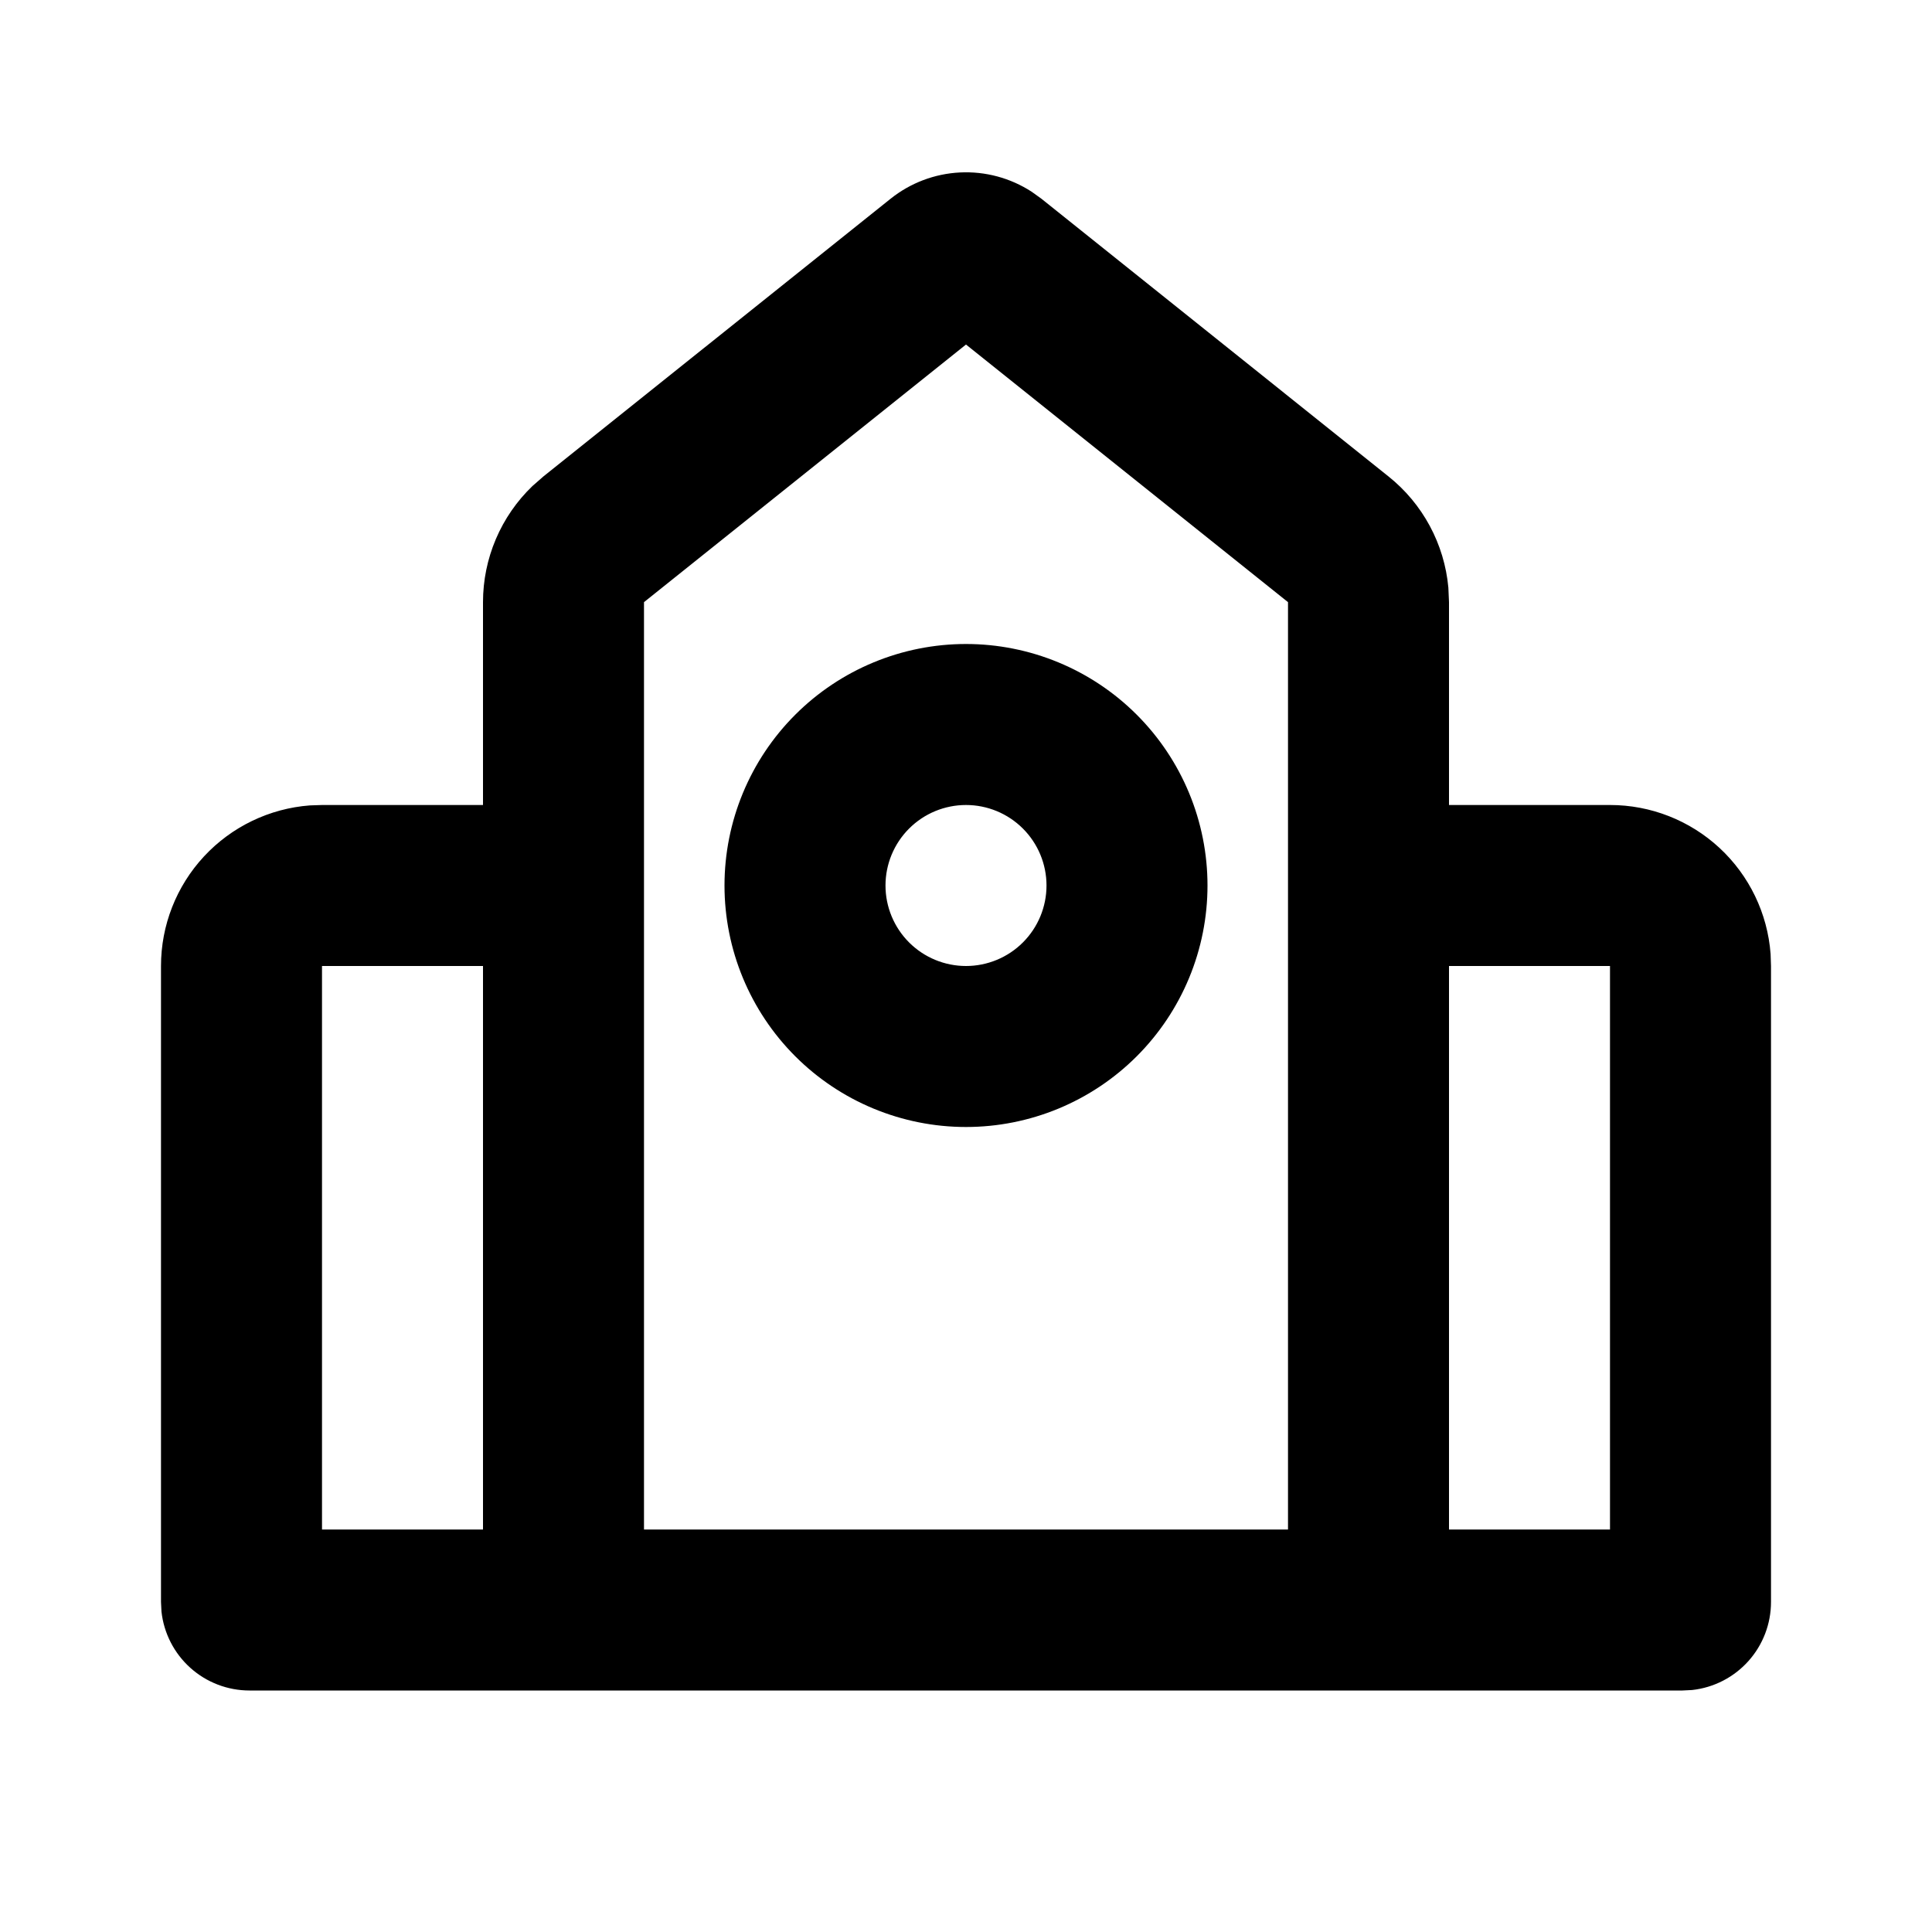 <svg width="256" height="256" viewBox="0 0 256 256" fill="none" xmlns="http://www.w3.org/2000/svg">
<g clip-path="url(#clip0_91_73)">
<path fill-rule="evenodd" clip-rule="evenodd" d="M118.005 26.336C120.63 24.237 123.848 23.018 127.205 22.852C130.561 22.685 133.885 23.579 136.704 25.408L137.995 26.336L183.989 63.136C186.233 64.93 188.092 67.158 189.454 69.687C190.816 72.217 191.653 74.995 191.915 77.856L192 79.787V106.667H213.333C218.715 106.665 223.899 108.698 227.846 112.357C231.792 116.017 234.21 121.033 234.613 126.4L234.667 128V212.267C234.668 215.158 233.602 217.948 231.673 220.102C229.744 222.255 227.087 223.621 224.213 223.936L222.933 224H33.067C30.175 224.002 27.385 222.935 25.232 221.006C23.078 219.077 21.713 216.421 21.397 213.547L21.333 212.267V128C21.332 122.618 23.364 117.434 27.024 113.488C30.684 109.541 35.7 107.124 41.067 106.72L42.667 106.667H64V79.787C64 76.914 64.58 74.071 65.705 71.428C66.831 68.785 68.478 66.396 70.549 64.405L72.011 63.125L118.005 26.336ZM128 45.653L85.333 79.787V202.667H170.667V79.787L128 45.653ZM213.333 128H192V202.667H213.333V128ZM64 128H42.667V202.667H64V128ZM128 85.333C132.202 85.333 136.363 86.161 140.246 87.769C144.128 89.377 147.656 91.734 150.627 94.706C153.599 97.677 155.956 101.205 157.564 105.088C159.172 108.97 160 113.131 160 117.333C160 121.536 159.172 125.697 157.564 129.579C155.956 133.462 153.599 136.989 150.627 139.961C147.656 142.932 144.128 145.289 140.246 146.898C136.363 148.506 132.202 149.333 128 149.333C119.513 149.333 111.374 145.962 105.373 139.961C99.371 133.96 96 125.82 96 117.333C96 108.846 99.371 100.707 105.373 94.706C111.374 88.705 119.513 85.333 128 85.333ZM128 106.667C125.171 106.667 122.458 107.791 120.458 109.791C118.457 111.791 117.333 114.504 117.333 117.333C117.333 120.162 118.457 122.875 120.458 124.876C122.458 126.876 125.171 128 128 128C130.829 128 133.542 126.876 135.542 124.876C137.543 122.875 138.667 120.162 138.667 117.333C138.667 114.504 137.543 111.791 135.542 109.791C133.542 107.791 130.829 106.667 128 106.667Z" fill="black"/>
</g>
<defs>
<clipPath id="clip0_91_73">
<rect width="256" height="256" fill="white"/>
</clipPath>
</defs>
</svg>
